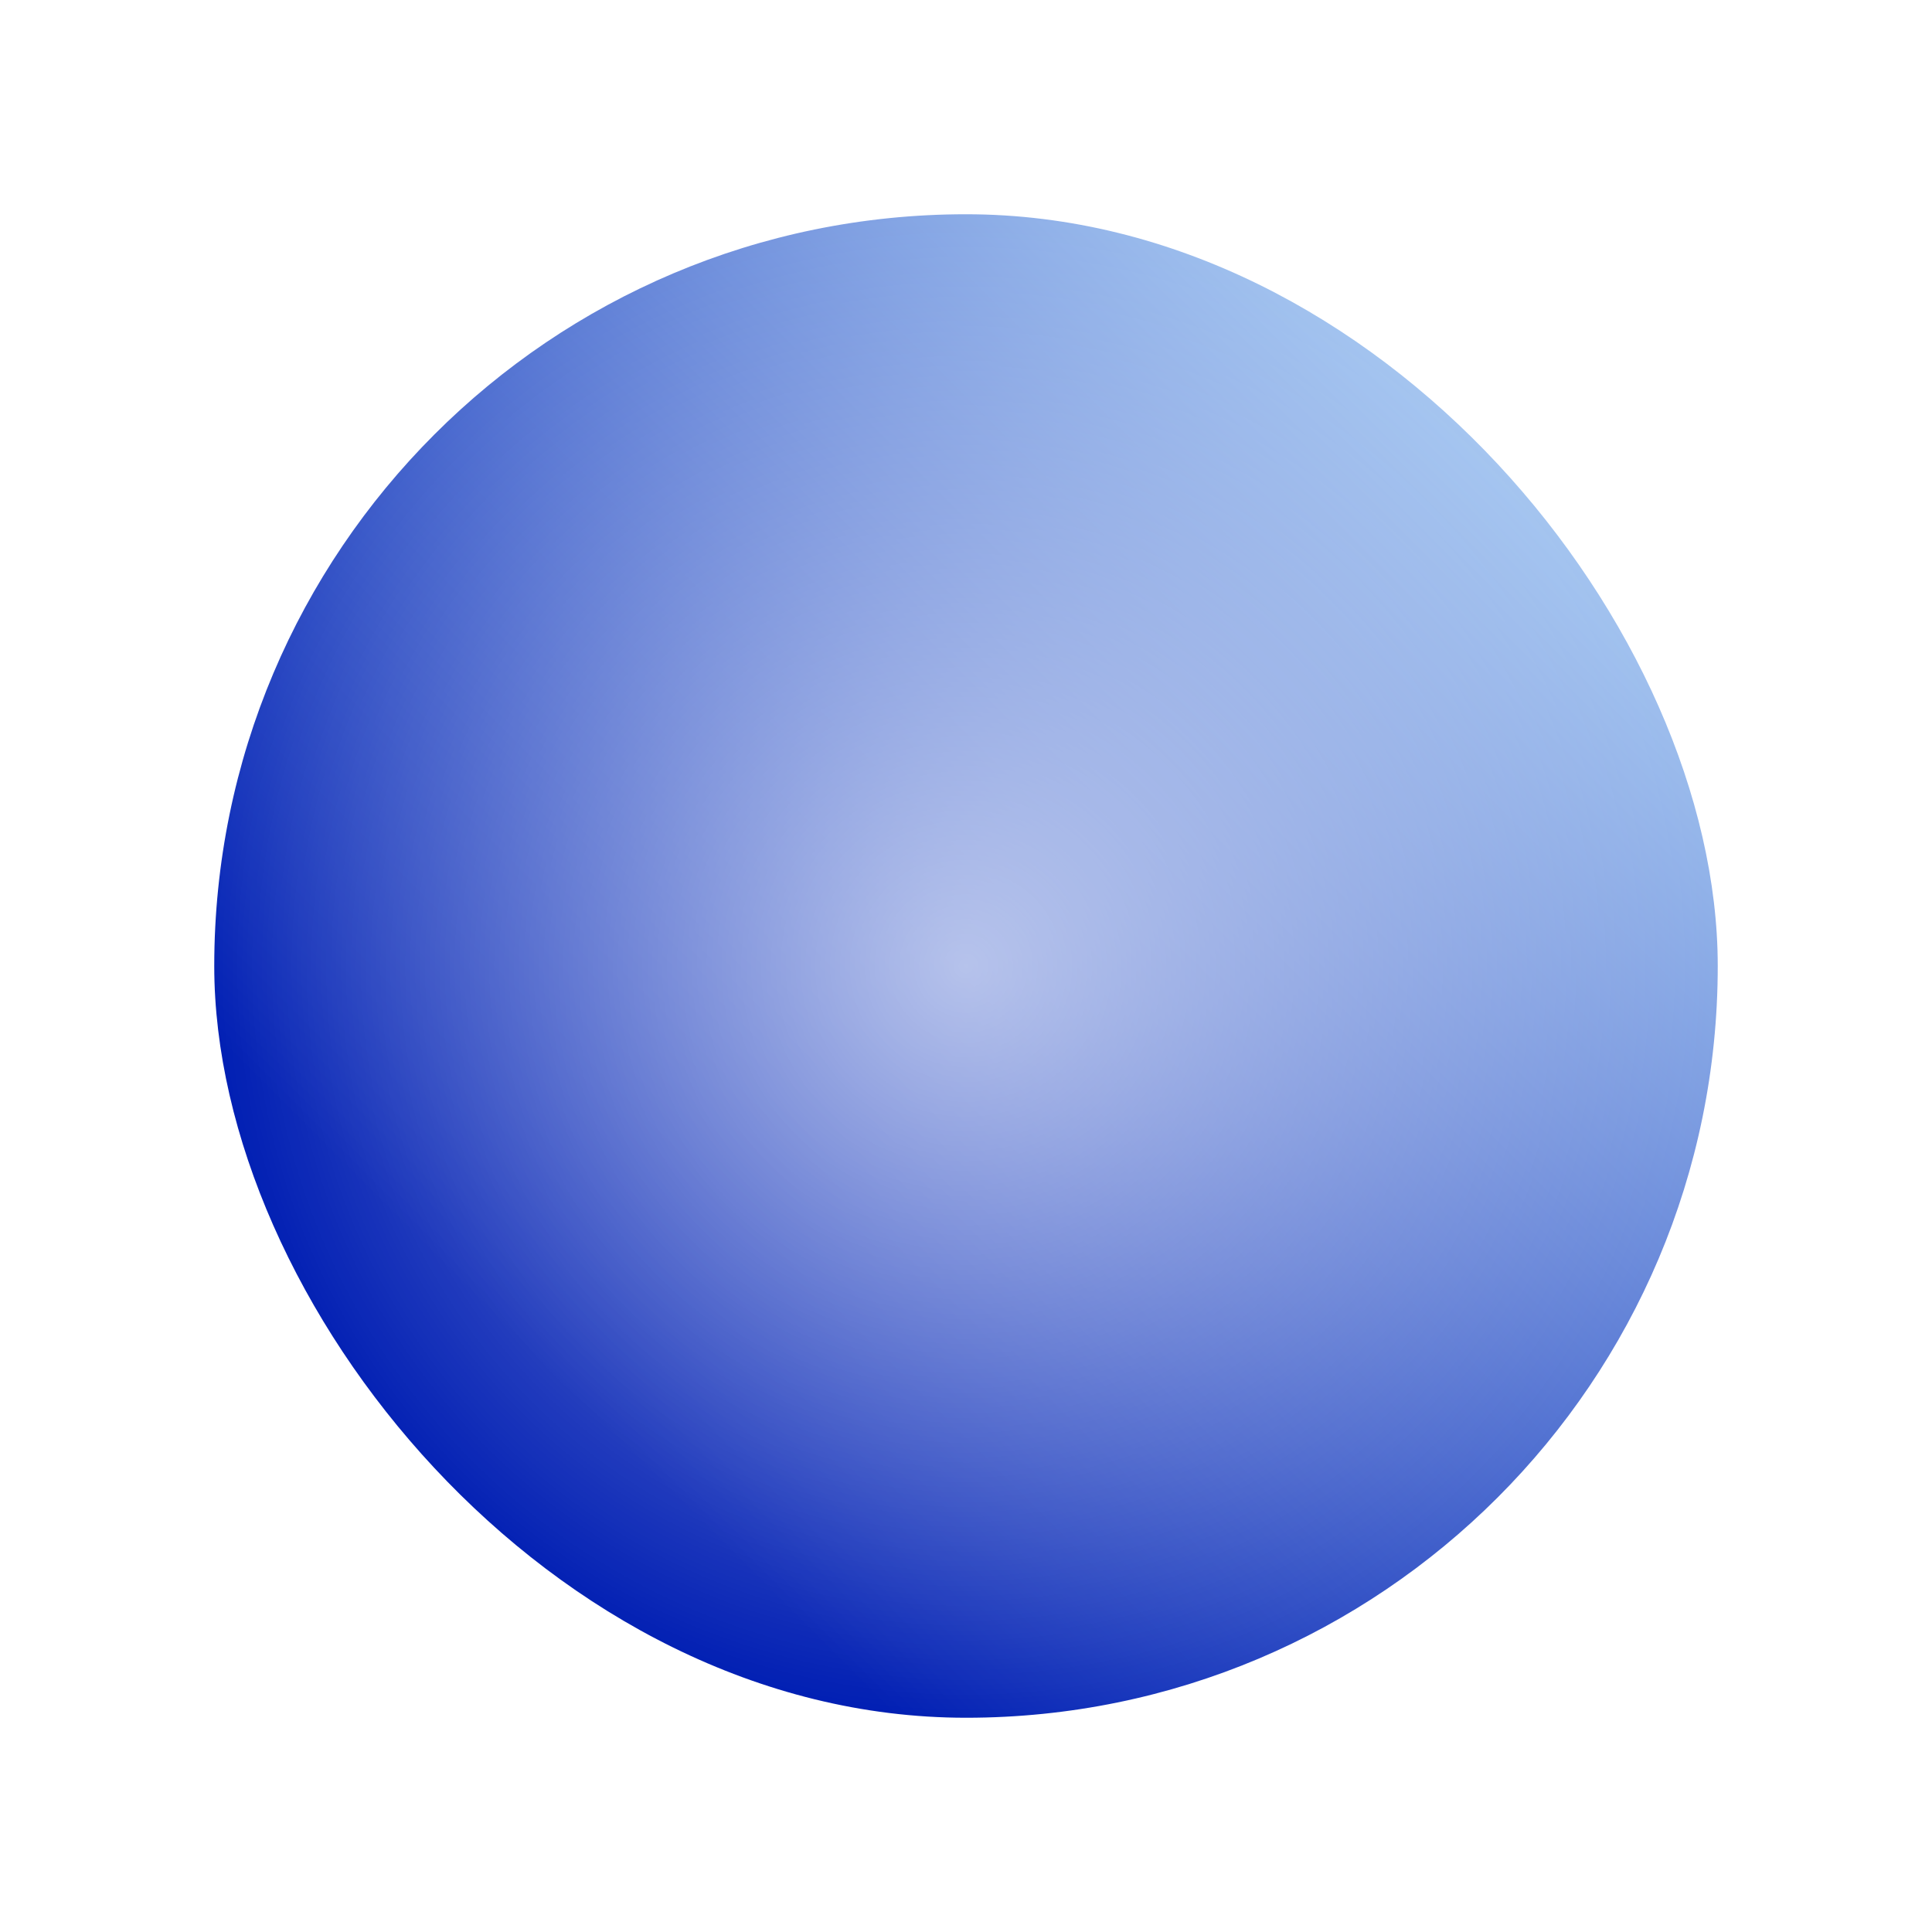 <svg xmlns="http://www.w3.org/2000/svg" width="1028" height="1028" fill="none" xmlns:v="https://vecta.io/nano"><g filter="url(#A)"><rect x="114" y="114" width="800" height="800" rx="400" fill="url(#B)"/><rect x="114" y="114" width="800" height="800" rx="400" fill="url(#C)" fill-opacity=".6"/></g><defs><filter id="A" x="0" y="0" width="1028" height="1028" filterUnits="userSpaceOnUse" color-interpolation-filters="sRGB"><feFlood flood-opacity="0" result="A"/><feColorMatrix in="SourceAlpha" values="0 0 0 0 0 0 0 0 0 0 0 0 0 0 0 0 0 0 127 0" result="B"/><feOffset/><feGaussianBlur stdDeviation="57"/><feComposite in2="B" operator="out"/><feColorMatrix values="0 0 0 0 0 0 0 0 0 0.167 0 0 0 0 1 0 0 0 0.8 0"/><feBlend in2="A" result="C"/><feColorMatrix in="SourceAlpha" values="0 0 0 0 0 0 0 0 0 0 0 0 0 0 0 0 0 0 127 0" result="B"/><feMorphology radius="5" operator="dilate" in="SourceAlpha"/><feOffset/><feGaussianBlur stdDeviation="10"/><feComposite in2="B" operator="out"/><feColorMatrix values="0 0 0 0 0 0 0 0 0 0.133 0 0 0 0 0.8 0 0 0 1 0"/><feBlend in2="C"/><feBlend in="SourceGraphic" result="E"/><feColorMatrix in="SourceAlpha" values="0 0 0 0 0 0 0 0 0 0 0 0 0 0 0 0 0 0 127 0" result="B"/><feMorphology radius="20" in="SourceAlpha"/><feOffset/><feGaussianBlur stdDeviation="56"/><feComposite in2="B" operator="arithmetic" k2="-1" k3="1"/><feColorMatrix values="0 0 0 0 0 0 0 0 0 0.133 0 0 0 0 0.8 0 0 0 1 0"/><feBlend in2="E"/></filter><linearGradient id="B" x1="914" y1="114" x2="114" y2="914" gradientUnits="userSpaceOnUse"><stop stop-color="#cef"/><stop offset=".774" stop-color="#001eb3"/></linearGradient><radialGradient id="C" cx="0" cy="0" r="1" gradientUnits="userSpaceOnUse" gradientTransform="translate(514 514) rotate(90) scale(400)"><stop stop-color="#fff"/><stop offset="1" stop-color="#fff" stop-opacity="0"/></radialGradient></defs></svg>